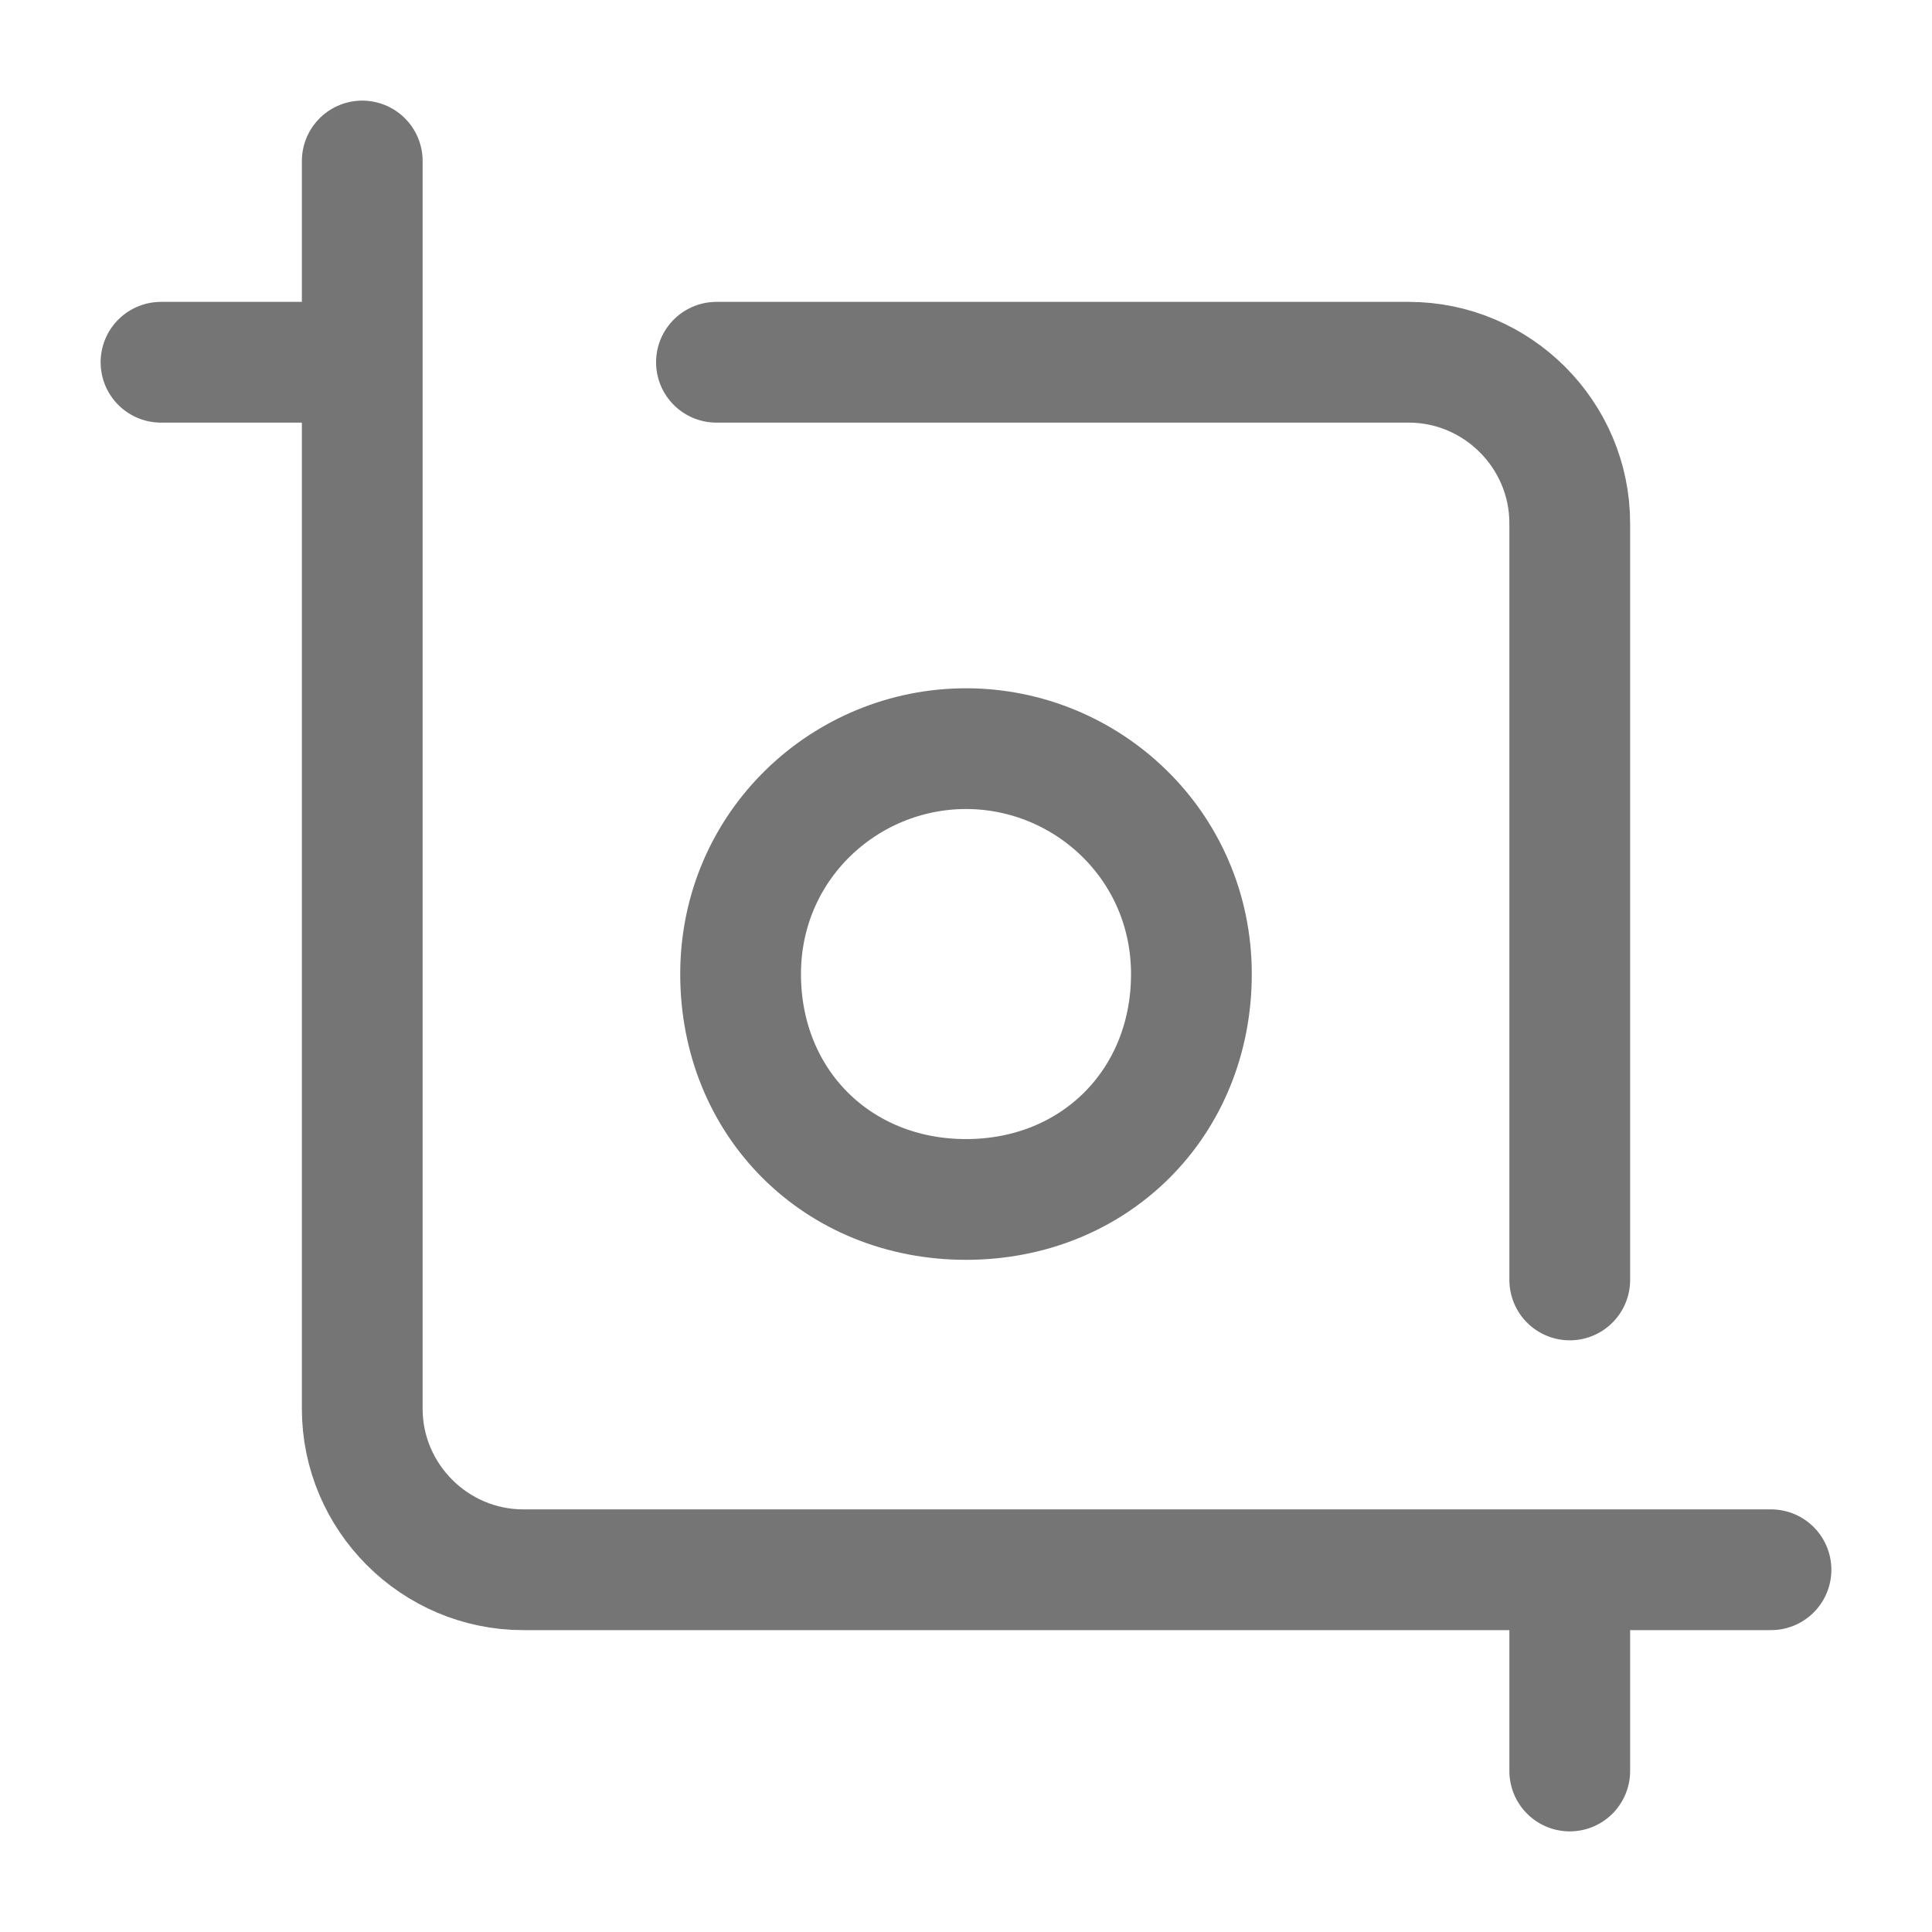 <svg xmlns="http://www.w3.org/2000/svg" fill-rule="evenodd" stroke-linecap="round" stroke-linejoin="round" stroke-miterlimit="10" clip-rule="evenodd" viewBox="0 0 24 24">
  <path 
  fill="none"
  stroke="#757575" 
  stroke-width="1.5" 
  d="M22 19.5H6.5c-1.1 0-2-.9-2-2V2m15 13.9V6.5c0-1.1-.9-2-2-2H8.9m-4.4
  0H2m17.5 15V22M12 9.3c-1.5 0-2.8 1.2-2.8 2.8 0 1.6 1.2 2.8 2.8 2.8 1.6 
  0 2.8-1.2 2.8-2.8 0-1.6-1.3-2.8-2.8-2.8z"/>
</svg>